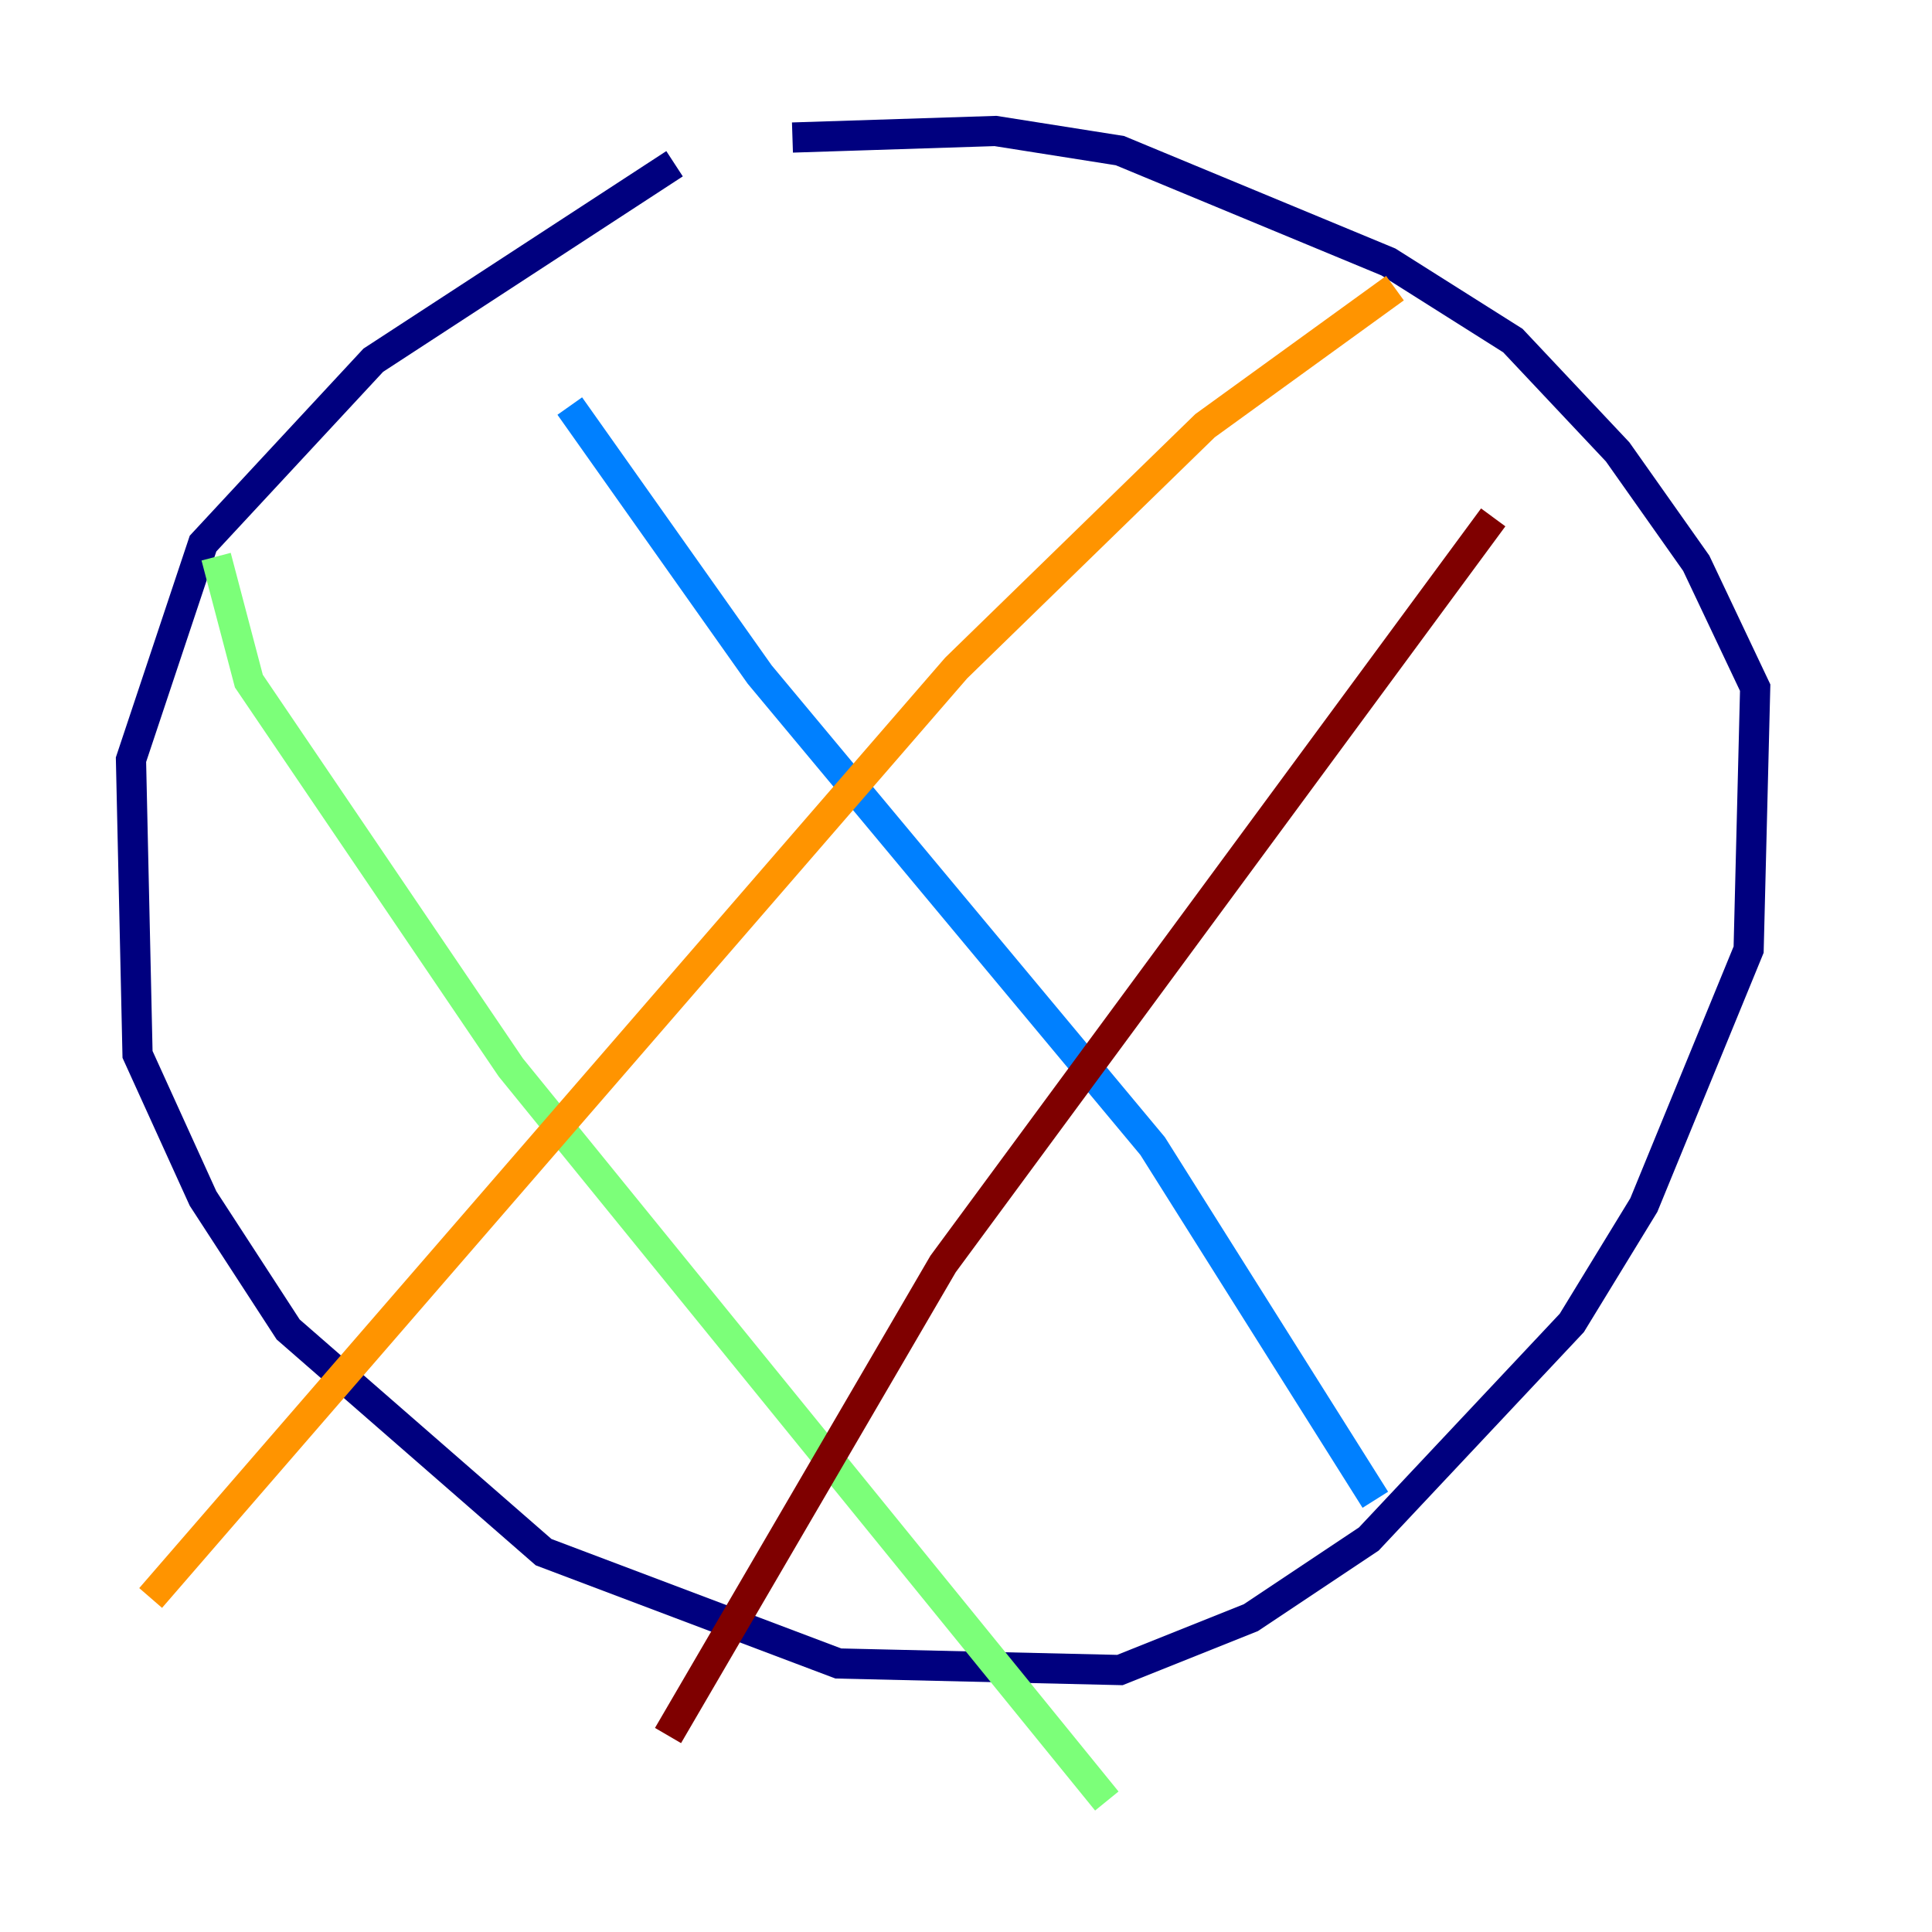 <?xml version="1.0" encoding="utf-8" ?>
<svg baseProfile="tiny" height="128" version="1.2" viewBox="0,0,128,128" width="128" xmlns="http://www.w3.org/2000/svg" xmlns:ev="http://www.w3.org/2001/xml-events" xmlns:xlink="http://www.w3.org/1999/xlink"><defs /><polyline fill="none" points="44.691,10.848 24.732,23.864 13.451,36.014 8.678,50.332 9.112,69.858 13.451,79.403 19.091,88.081 36.014,102.834 55.539,110.21 74.197,110.644 82.875,107.173 90.685,101.966 104.136,87.647 108.909,79.837 115.851,62.915 116.285,45.559 112.38,37.315 107.173,29.939 100.231,22.563 91.986,17.356 74.197,9.98 65.953,8.678 52.502,9.112" stroke="#00007f" stroke-width="2" /><polyline fill="none" points="37.749,26.902 50.332,44.691 76.366,75.932 91.119,99.363" stroke="#0080ff" stroke-width="2" /><polyline fill="none" points="14.319,36.881 16.488,45.125 33.844,70.725 73.329,119.322" stroke="#7cff79" stroke-width="2" /><polyline fill="none" points="92.42,19.091 79.837,28.203 63.349,44.258 9.98,105.871" stroke="#ff9400" stroke-width="2" /><polyline fill="none" points="98.929,34.278 62.481,83.742 44.258,114.983" stroke="#7f0000" stroke-width="2" /></svg>